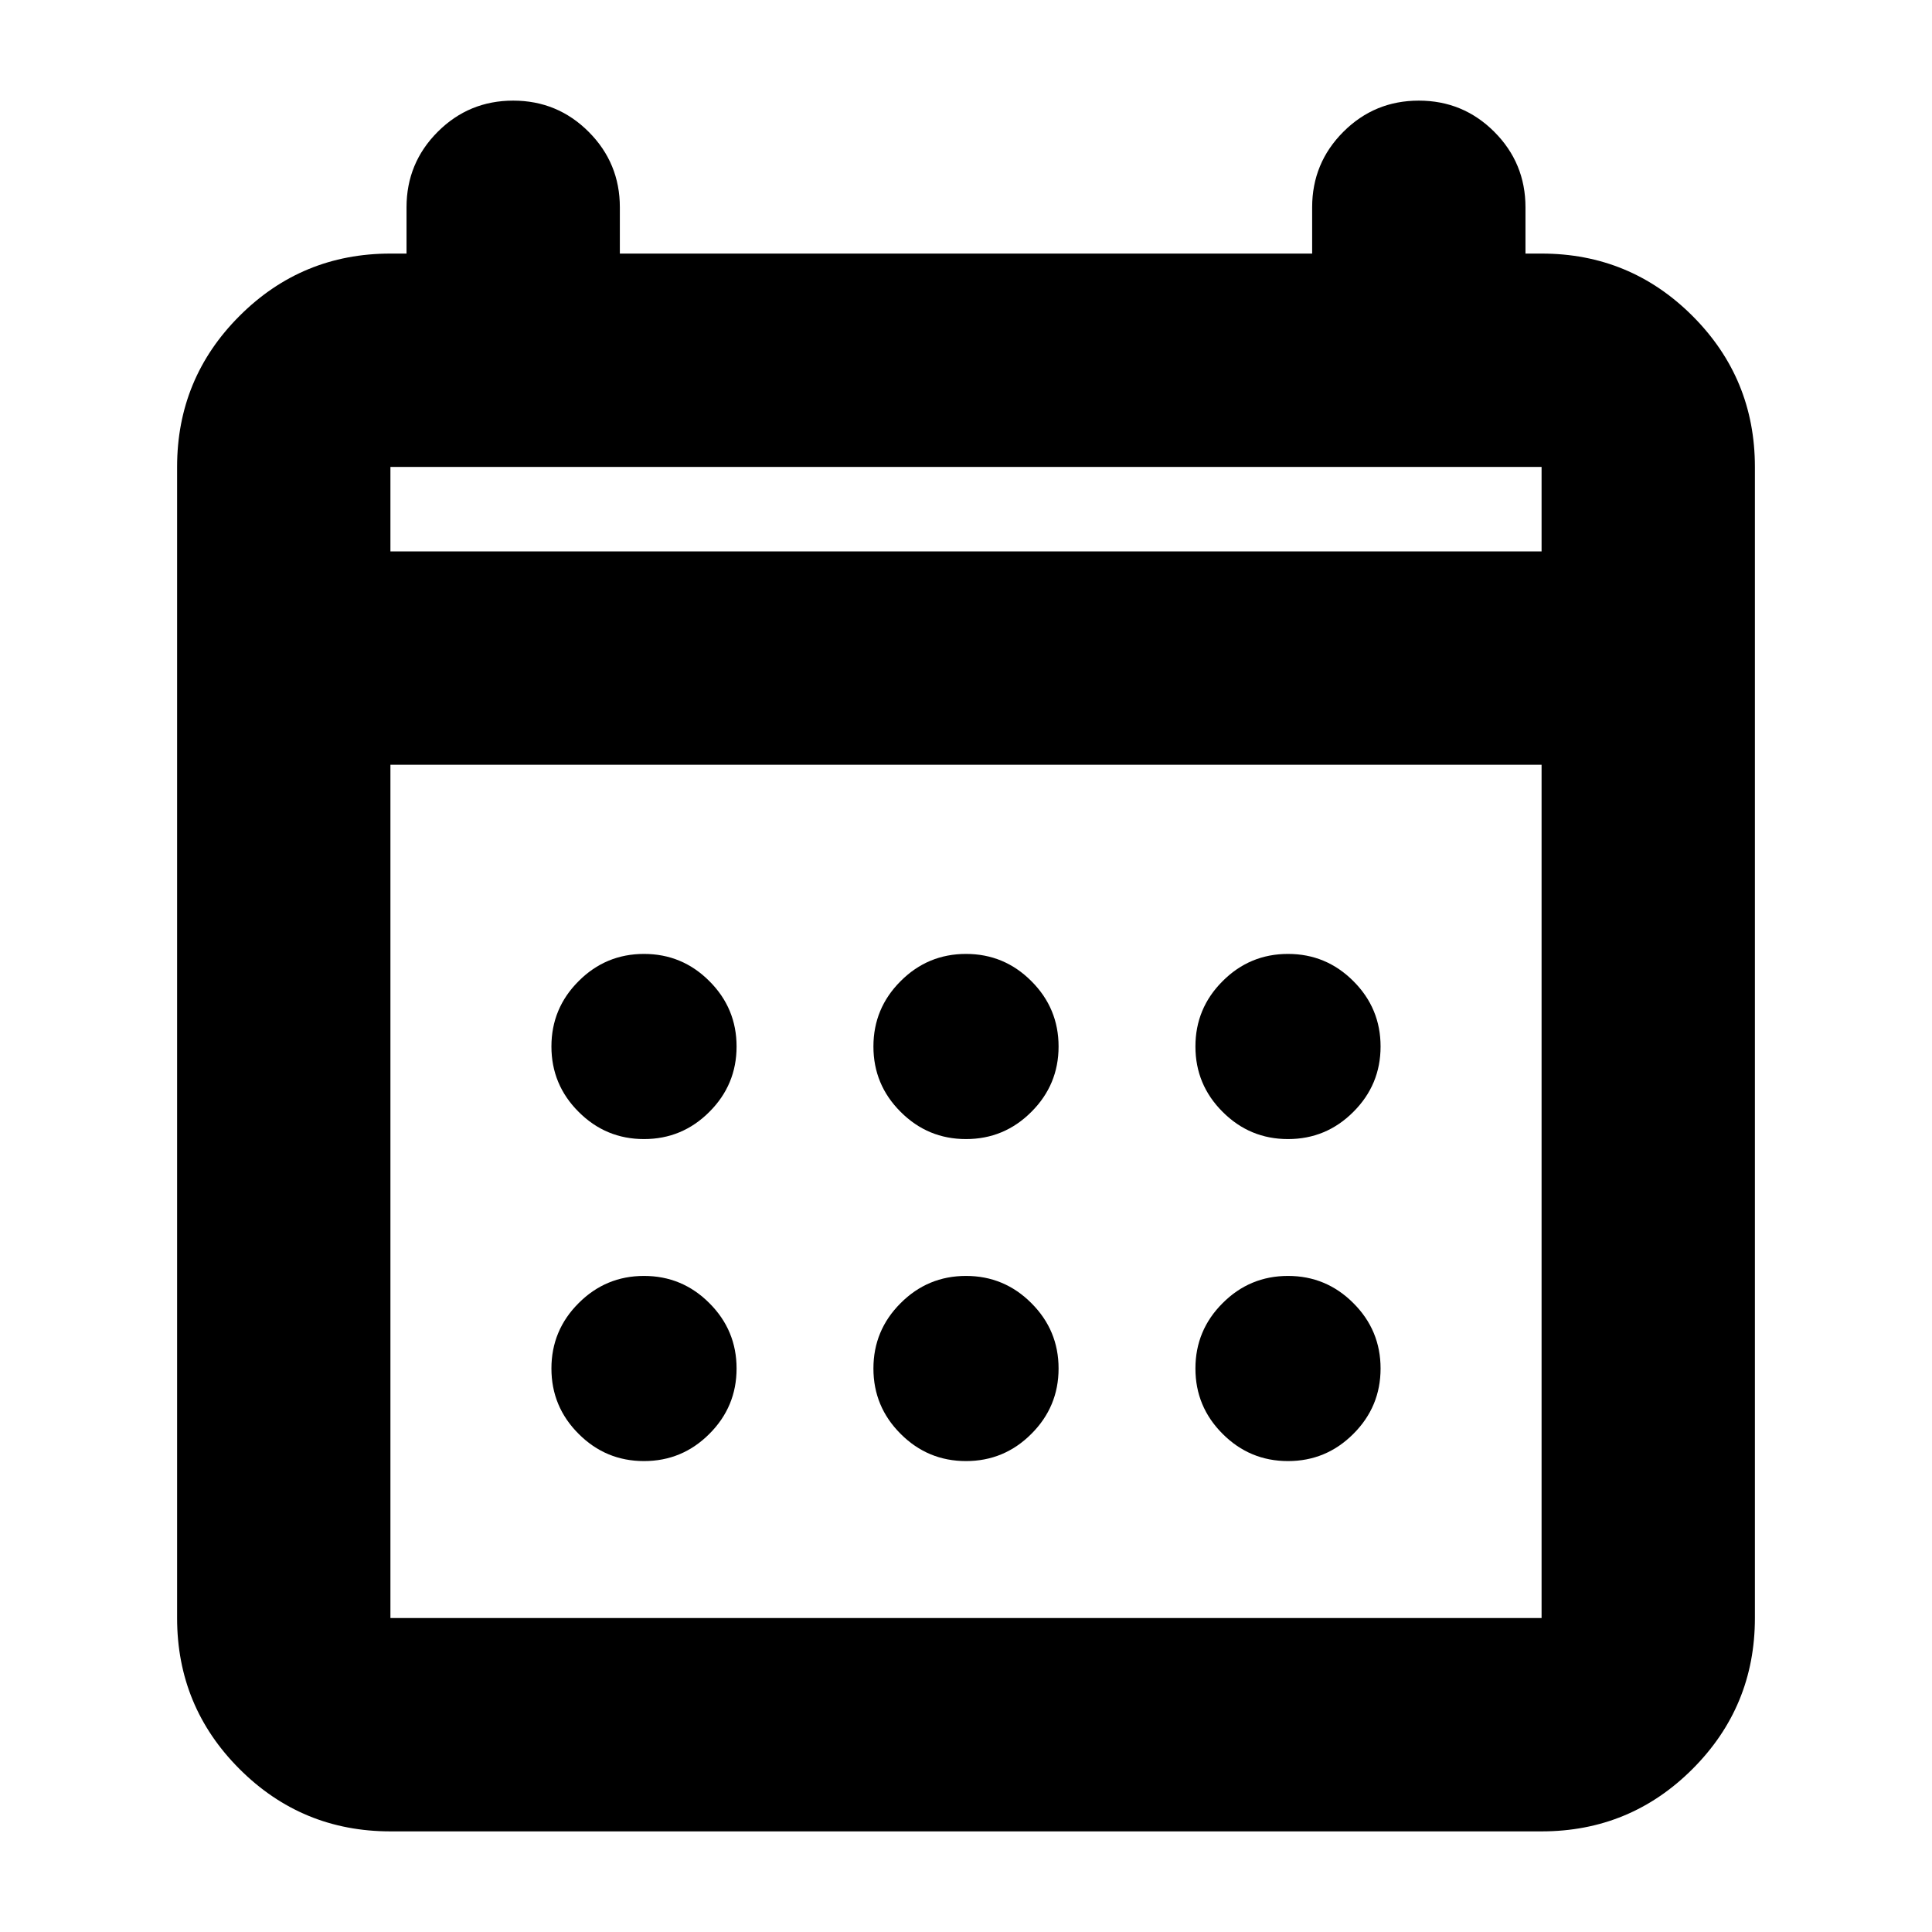 <svg xmlns="http://www.w3.org/2000/svg" height="24" width="24"><path d="M12 14.15Q11.525 14.15 11.188 13.812Q10.85 13.475 10.85 13Q10.85 12.525 11.188 12.188Q11.525 11.85 12 11.85Q12.475 11.85 12.812 12.188Q13.15 12.525 13.15 13Q13.15 13.475 12.812 13.812Q12.475 14.15 12 14.15ZM8 14.15Q7.525 14.15 7.188 13.812Q6.85 13.475 6.85 13Q6.85 12.525 7.188 12.188Q7.525 11.85 8 11.85Q8.475 11.85 8.812 12.188Q9.15 12.525 9.15 13Q9.15 13.475 8.812 13.812Q8.475 14.15 8 14.15ZM16 14.15Q15.525 14.15 15.188 13.812Q14.85 13.475 14.85 13Q14.85 12.525 15.188 12.188Q15.525 11.85 16 11.85Q16.475 11.85 16.812 12.188Q17.15 12.525 17.15 13Q17.15 13.475 16.812 13.812Q16.475 14.15 16 14.15ZM12 18.15Q11.525 18.15 11.188 17.812Q10.85 17.475 10.85 17Q10.85 16.525 11.188 16.188Q11.525 15.85 12 15.85Q12.475 15.85 12.812 16.188Q13.15 16.525 13.15 17Q13.15 17.475 12.812 17.812Q12.475 18.15 12 18.15ZM8 18.15Q7.525 18.15 7.188 17.812Q6.85 17.475 6.85 17Q6.85 16.525 7.188 16.188Q7.525 15.85 8 15.85Q8.475 15.85 8.812 16.188Q9.15 16.525 9.15 17Q9.15 17.475 8.812 17.812Q8.475 18.15 8 18.15ZM16 18.15Q15.525 18.15 15.188 17.812Q14.85 17.475 14.85 17Q14.85 16.525 15.188 16.188Q15.525 15.85 16 15.85Q16.475 15.85 16.812 16.188Q17.15 16.525 17.15 17Q17.15 17.475 16.812 17.812Q16.475 18.15 16 18.15ZM4.85 22.75Q3.75 22.75 2.975 21.975Q2.2 21.2 2.2 20.1V5.8Q2.2 4.7 2.975 3.925Q3.75 3.15 4.85 3.15H5.05V2.575Q5.05 2.025 5.438 1.637Q5.825 1.25 6.375 1.25Q6.925 1.25 7.312 1.637Q7.7 2.025 7.7 2.575V3.15H16.3V2.575Q16.3 2.025 16.688 1.637Q17.075 1.25 17.625 1.25Q18.175 1.25 18.562 1.637Q18.95 2.025 18.95 2.575V3.15H19.15Q20.25 3.15 21.025 3.925Q21.8 4.7 21.8 5.8V20.1Q21.8 21.2 21.025 21.975Q20.25 22.75 19.15 22.75ZM4.85 20.1H19.15Q19.15 20.1 19.15 20.1Q19.15 20.1 19.15 20.1V9.5H4.85V20.1Q4.85 20.1 4.85 20.1Q4.85 20.1 4.85 20.1ZM4.85 6.85H19.15V5.8Q19.15 5.8 19.15 5.8Q19.15 5.8 19.15 5.8H4.85Q4.85 5.8 4.85 5.8Q4.85 5.8 4.85 5.8ZM4.85 6.85V5.8Q4.85 5.8 4.85 5.8Q4.85 5.8 4.85 5.8Q4.85 5.8 4.85 5.8Q4.85 5.8 4.85 5.8V6.85Z"/></svg>